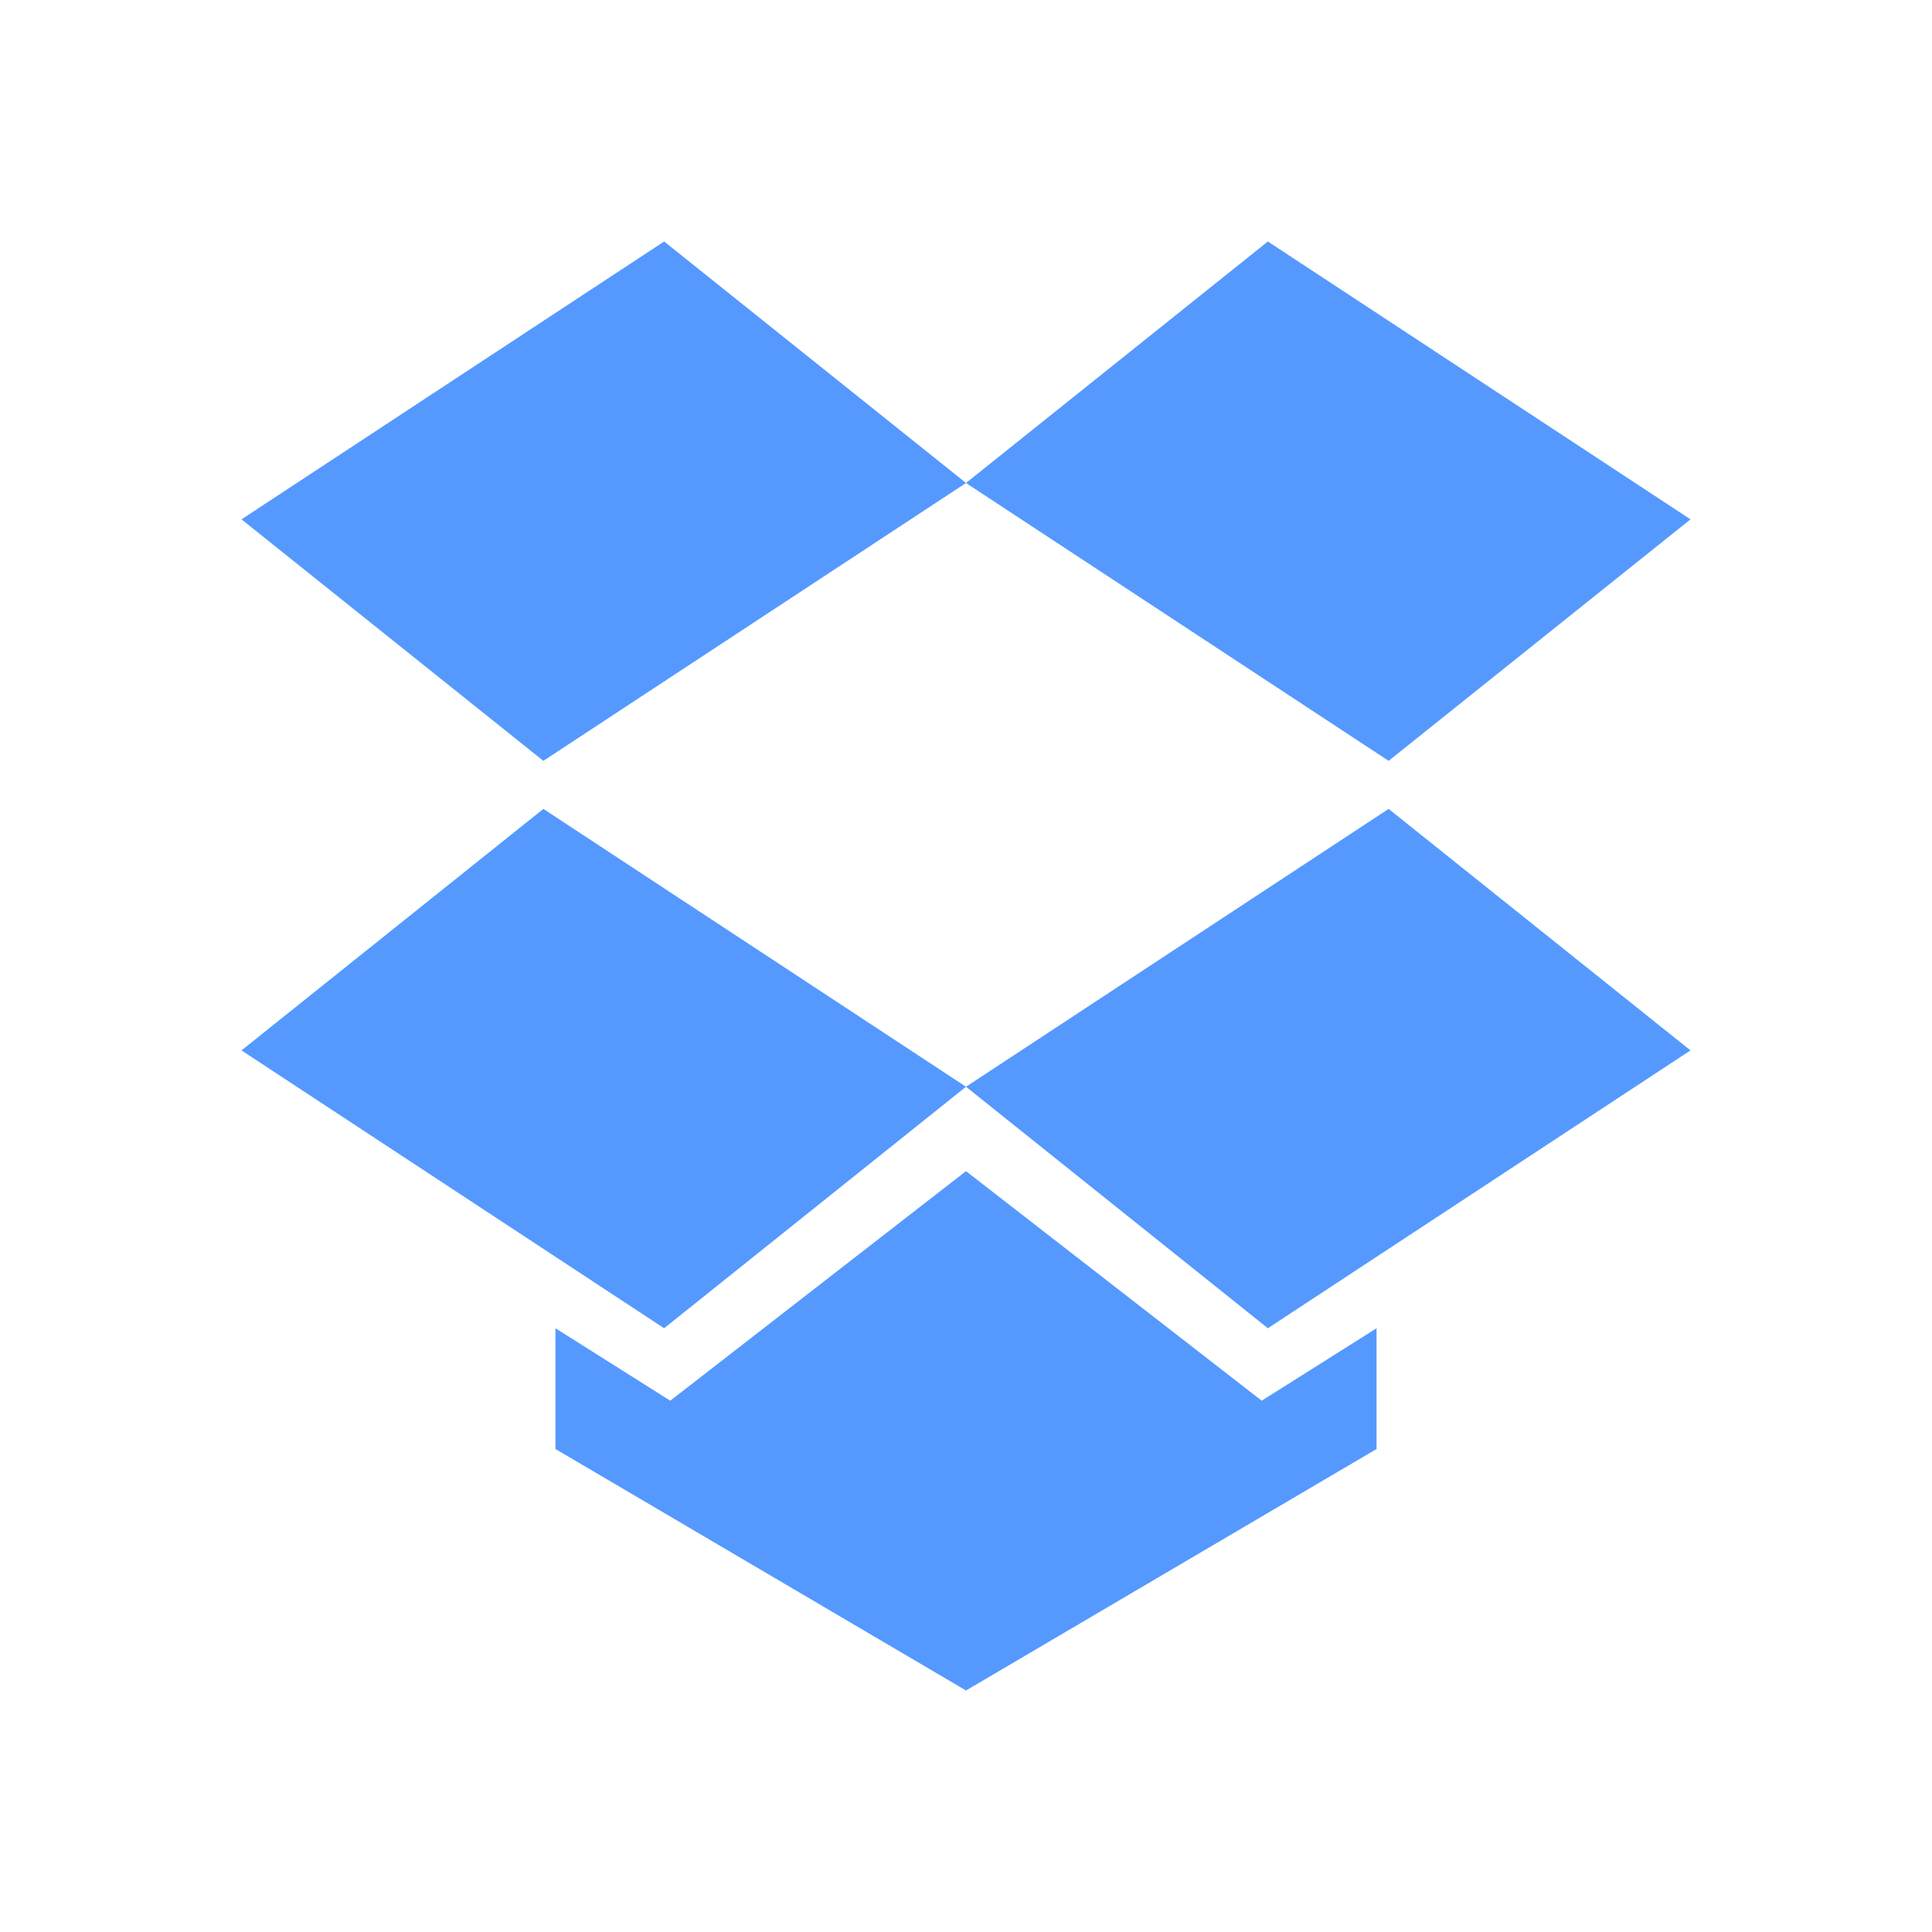 <?xml version="1.0" encoding="UTF-8" standalone="no"?>
<svg
   xmlns:dc="http://purl.org/dc/elements/1.1/"
   xmlns:cc="http://creativecommons.org/ns#"
   xmlns:rdf="http://www.w3.org/1999/02/22-rdf-syntax-ns#"
   xmlns:svg="http://www.w3.org/2000/svg"
   xmlns="http://www.w3.org/2000/svg"
   xmlns:sodipodi="http://sodipodi.sourceforge.net/DTD/sodipodi-0.dtd"
   xmlns:inkscape="http://www.inkscape.org/namespaces/inkscape"
   viewBox="0 0 16 16"
   sodipodi:docname="folder-dropbox.svg"
   inkscape:version="1.0 (4035a4fb49, 2020-05-01)"
   version="1.1"
   id="svg4359"
   height="16"
   width="16">
  <defs
     id="defs4361">
    <linearGradient
       id="linearGradient4103">
      <stop
         id="stop4105"
         offset="0"
         style="stop-color:#bdecfb;stop-opacity:1" />
      <stop
         id="stop4107"
         offset="1"
         style="stop-color:#f5feff;stop-opacity:1" />
    </linearGradient>
    <linearGradient
       id="linearGradient4314">
      <stop
         id="stop4316"
         offset="0"
         style="stop-color:#ff4b00;stop-opacity:1" />
      <stop
         id="stop4318"
         offset="1"
         style="stop-color:#ff5500;stop-opacity:1" />
    </linearGradient>
    <linearGradient
       id="linearGradient5020-1">
      <stop
         style="stop-color:#0da8db;stop-opacity:1"
         offset="0"
         id="stop5022-6" />
      <stop
         style="stop-color:#1fe1fb;stop-opacity:1"
         offset="1"
         id="stop5024-0" />
    </linearGradient>
  </defs>
  <sodipodi:namedview
     inkscape:document-rotation="0"
     fit-margin-bottom="0"
     fit-margin-right="0"
     fit-margin-left="0"
     fit-margin-top="0"
     showguides="true"
     borderlayer="true"
     inkscape:showpageshadow="false"
     inkscape:window-maximized="1"
     inkscape:window-y="0"
     inkscape:window-x="0"
     inkscape:window-height="1031"
     inkscape:window-width="1920"
     inkscape:document-units="px"
     inkscape:grid-bbox="true"
     showgrid="true"
     inkscape:current-layer="layer1"
     inkscape:cy="11.720211"
     inkscape:cx="7.1079973"
     inkscape:zoom="32.625"
     inkscape:pageshadow="2"
     inkscape:pageopacity="0.0"
     borderopacity="1.0"
     bordercolor="#666666"
     pagecolor="#ffffff"
     id="base">
    <inkscape:grid
       spacingy="1"
       spacingx="1"
       originy="-3"
       originx="-3"
       id="grid4105"
       type="xygrid" />
    <sodipodi:guide
       id="guide4205"
       orientation="16,0"
       position="0,16" />
    <sodipodi:guide
       id="guide4207"
       orientation="0,16"
       position="0,0" />
    <sodipodi:guide
       id="guide4209"
       orientation="-16,0"
       position="16,12" />
    <sodipodi:guide
       id="guide4211"
       orientation="0,-16"
       position="16,16" />
    <sodipodi:guide
       id="guide4213"
       orientation="12,0"
       position="2,14" />
    <sodipodi:guide
       id="guide4215"
       orientation="0,12"
       position="2,2" />
    <sodipodi:guide
       id="guide4217"
       orientation="-12,0"
       position="14,2" />
    <sodipodi:guide
       id="guide4219"
       orientation="0,-12"
       position="14,14" />
    <sodipodi:guide
       id="guide4223"
       orientation="6,0"
       position="2,8" />
    <sodipodi:guide
       id="guide4225"
       orientation="0,12"
       position="2,2" />
    <sodipodi:guide
       id="guide4227"
       orientation="-6,0"
       position="14,2" />
  </sodipodi:namedview>
  <g
     transform="translate(-3,-29)"
     inkscape:groupmode="layer"
     inkscape:label="Layer 1"
     id="layer1">
    <path
       id="path4212"
       transform="translate(3,29)"
       d="M 5.5 2 L 2 4.301 L 4.5 6.301 L 8 4 L 5.5 2 z M 8 4 L 11.5 6.301 L 14 4.301 L 10.5 2 L 8 4 z M 4.5 6.699 L 2 8.699 L 5.5 11 L 8 9 L 4.5 6.699 z M 8 9 L 10.5 11 L 14 8.699 L 11.5 6.699 L 8 9 z M 8 9.699 L 5.551 11.6 L 4.6 11 L 4.6 12 L 8 14 L 11.4 12 L 11.4 11 L 10.449 11.6 L 8 9.699 z "
       style="fill:#5599ff;fill-opacity:1;fill-rule:evenodd;stroke:none;stroke-width:1px;stroke-linecap:butt;stroke-linejoin:miter;stroke-opacity:1" />
  </g>
</svg>
